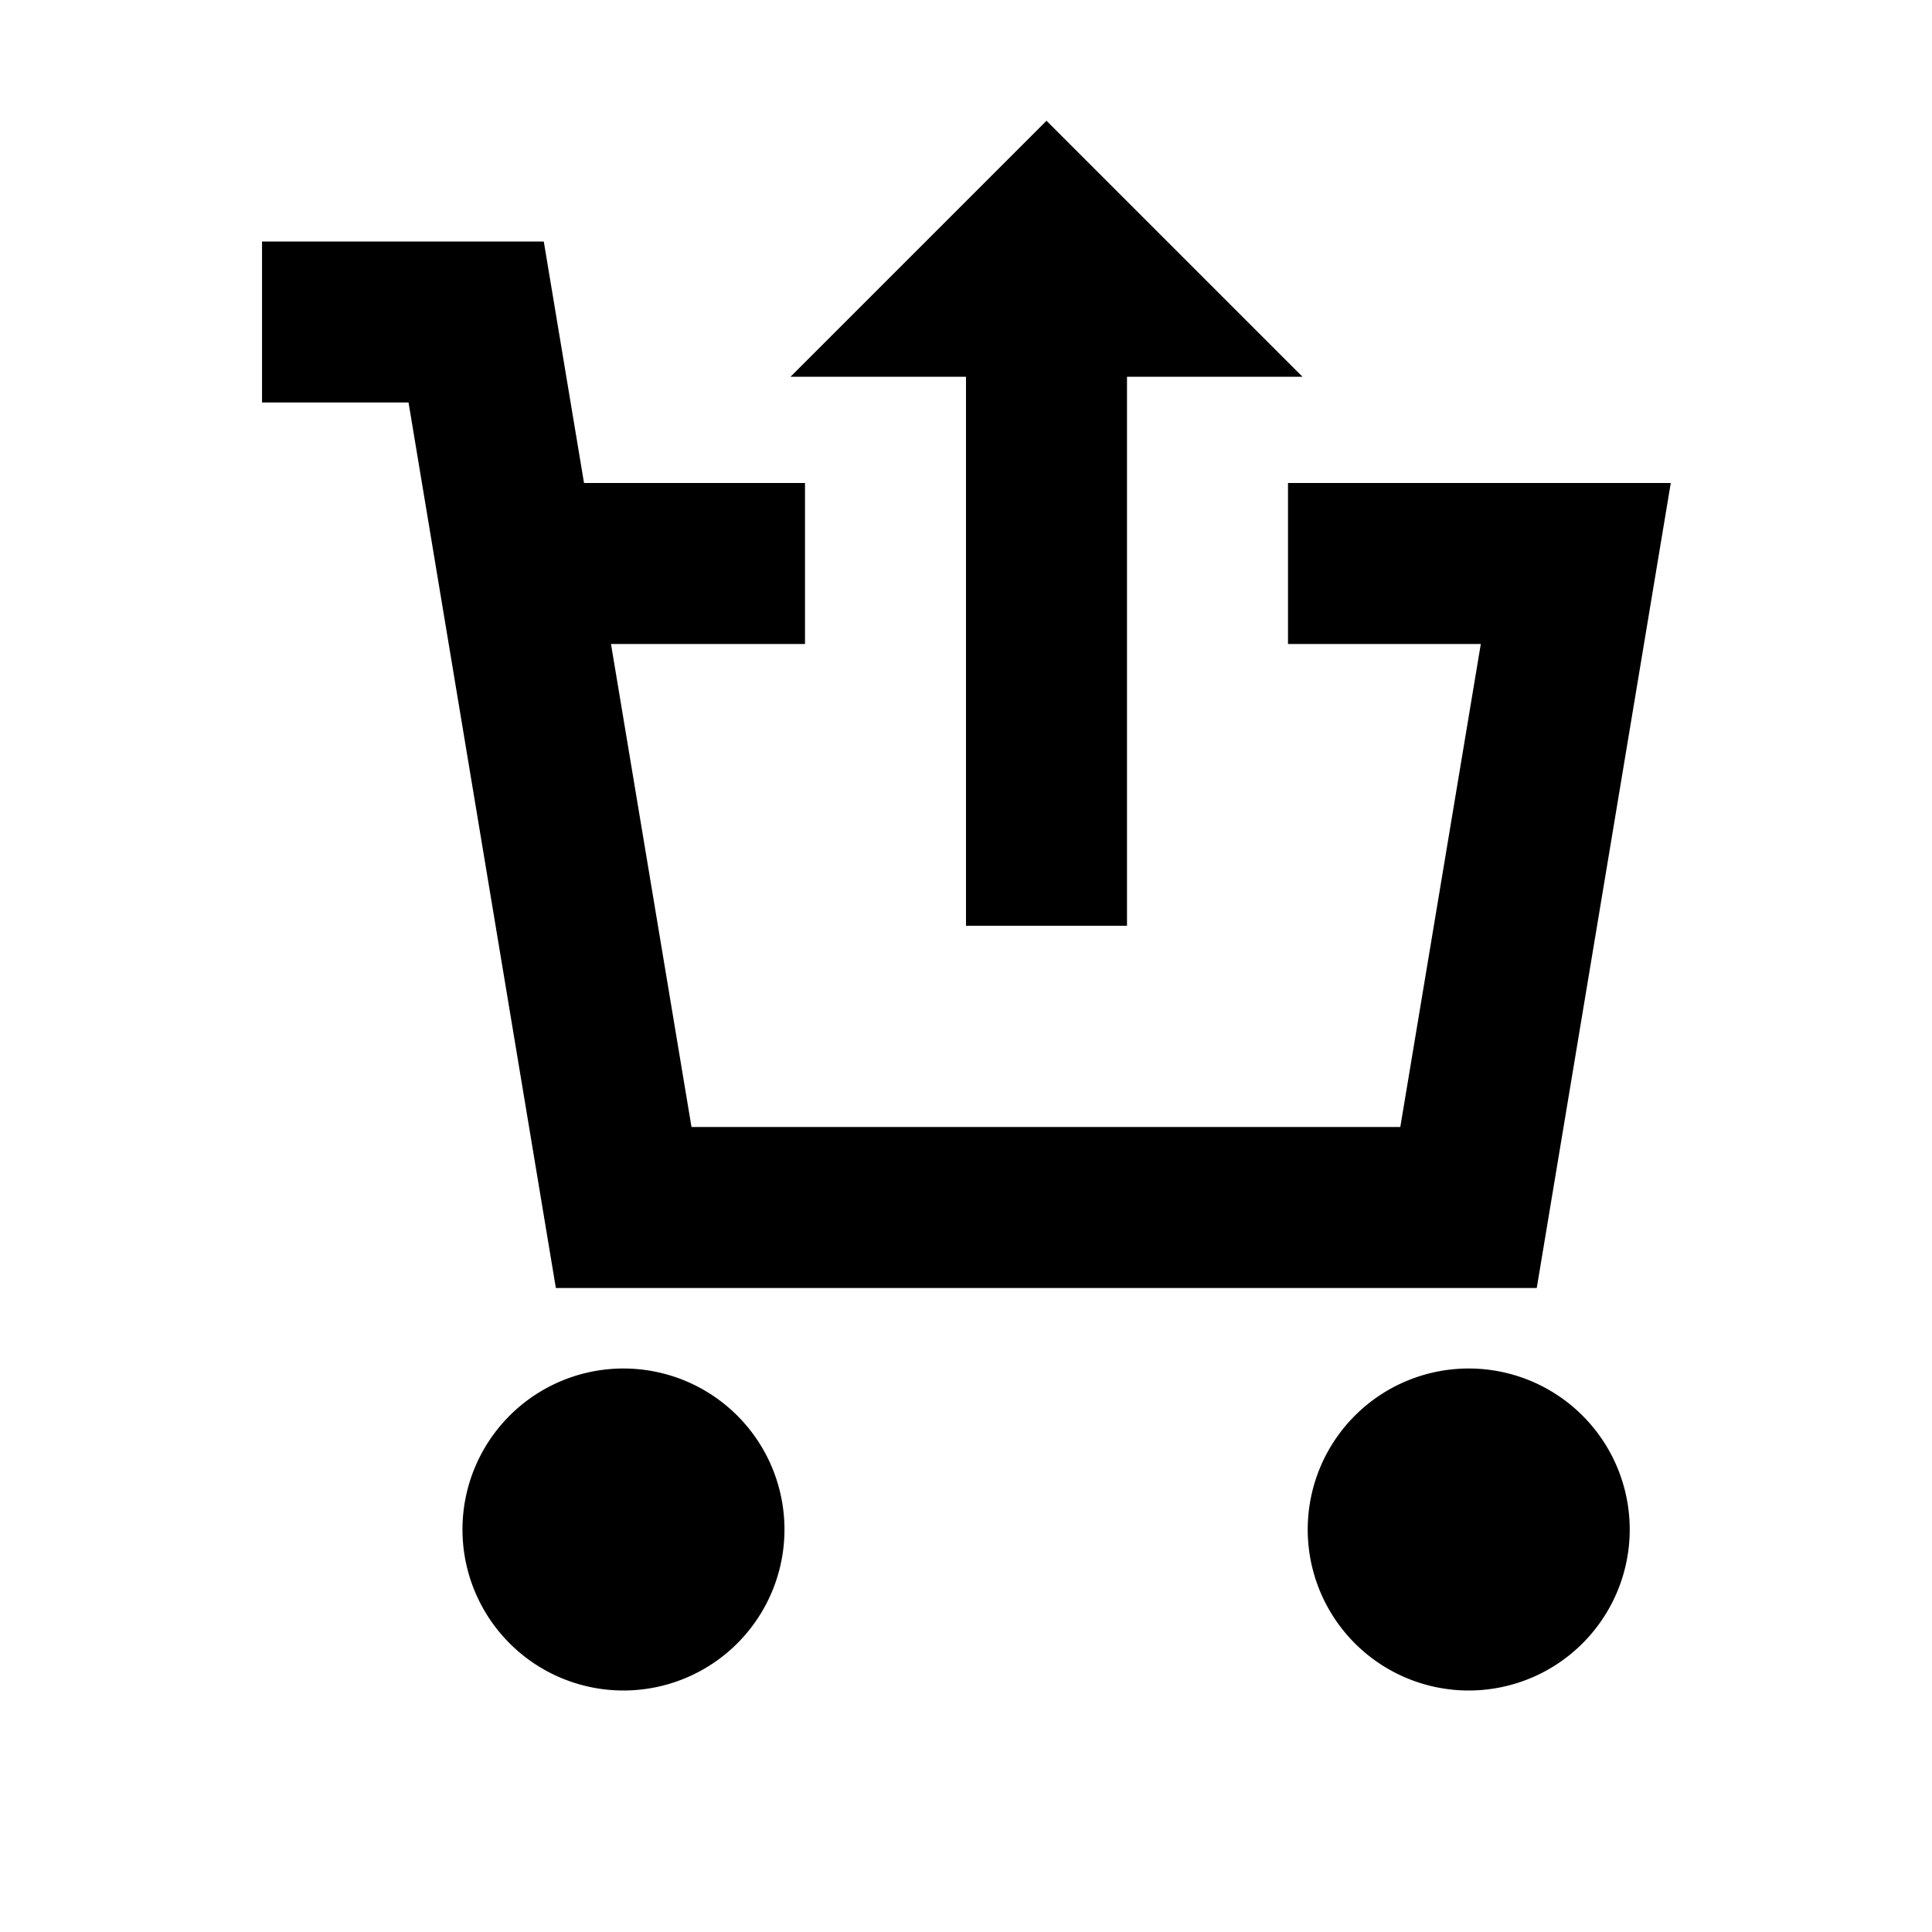 <svg xmlns="http://www.w3.org/2000/svg" viewBox="0 0 48 48"><rect width="48" height="48" style="fill:none"/><path d="M24,9.36H19.64L26,3l6.36,6.36H28V23H24ZM15.49,34a4,4,0,1,0,4,4A4,4,0,0,0,15.49,34Zm21,0a4,4,0,1,0,4,4A4,4,0,0,0,36.49,34ZM32,12v4h4.79l-2,12H17.18l-2-12H20V12H14.51l-1-6h-7v4h3.64l3.66,22H38.18l3.33-20Z"/></svg>